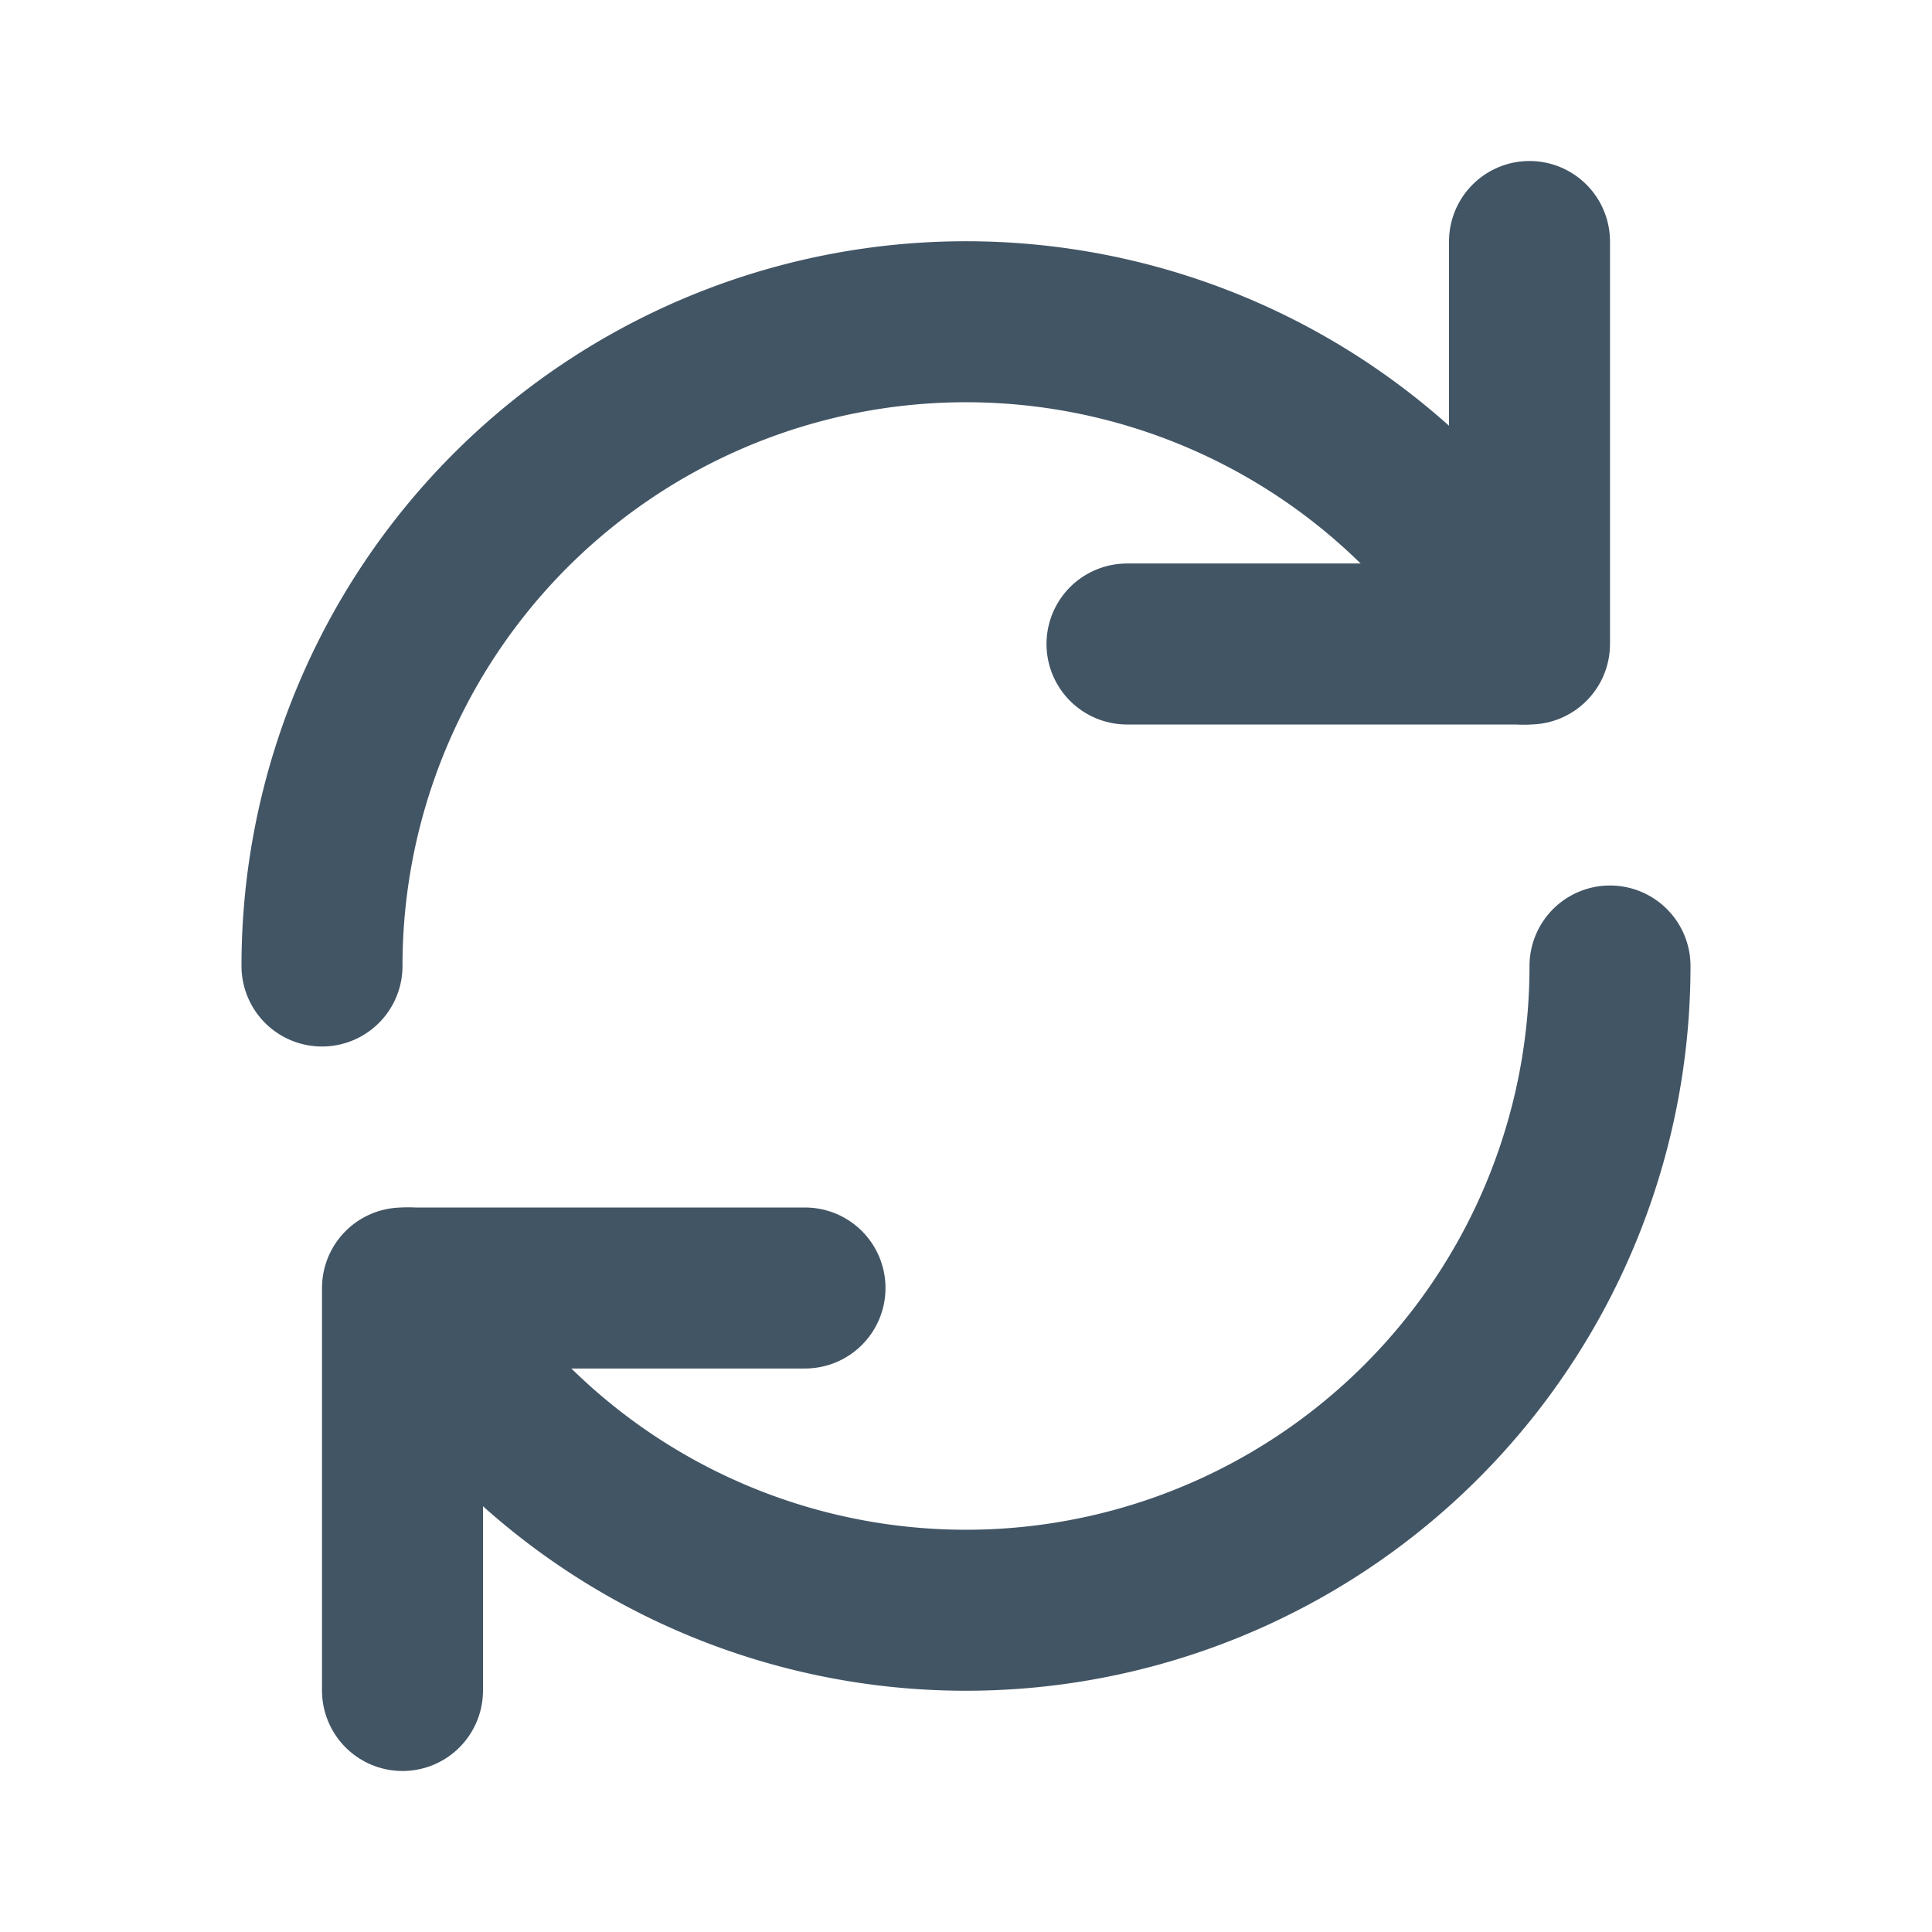 <?xml version="1.0" encoding="utf-8"?><!-- Uploaded to: SVG Repo, www.svgrepo.com, Generator: SVG Repo Mixer Tools -->
<svg fill="#425565" width="22" height="22" viewBox="0 0 24 24" id="update" data-name="Flat Line"
     xmlns="http://www.w3.org/2000/svg" class="icon flat-line">
    <path id="primary" d="M4,12A8,8,0,0,1,18.93,8"
          style="fill: none; stroke: rgb(66,85,101); stroke-linecap: round; stroke-linejoin: round; stroke-width: 2;"></path>
    <path id="primary-2" data-name="primary" d="M20,12A8,8,0,0,1,5.07,16"
          style="fill: none; stroke: rgb(66,85,101); stroke-linecap: round; stroke-linejoin: round; stroke-width: 2;"></path>
    <polyline id="primary-3" data-name="primary" points="14 8 19 8 19 3"
              style="fill: none; stroke: rgb(66,85,101); stroke-linecap: round; stroke-linejoin: round; stroke-width: 2;"></polyline>
    <polyline id="primary-4" data-name="primary" points="10 16 5 16 5 21"
              style="fill: none; stroke: rgb(66,85,101); stroke-linecap: round; stroke-linejoin: round; stroke-width: 2;"></polyline>
</svg>
